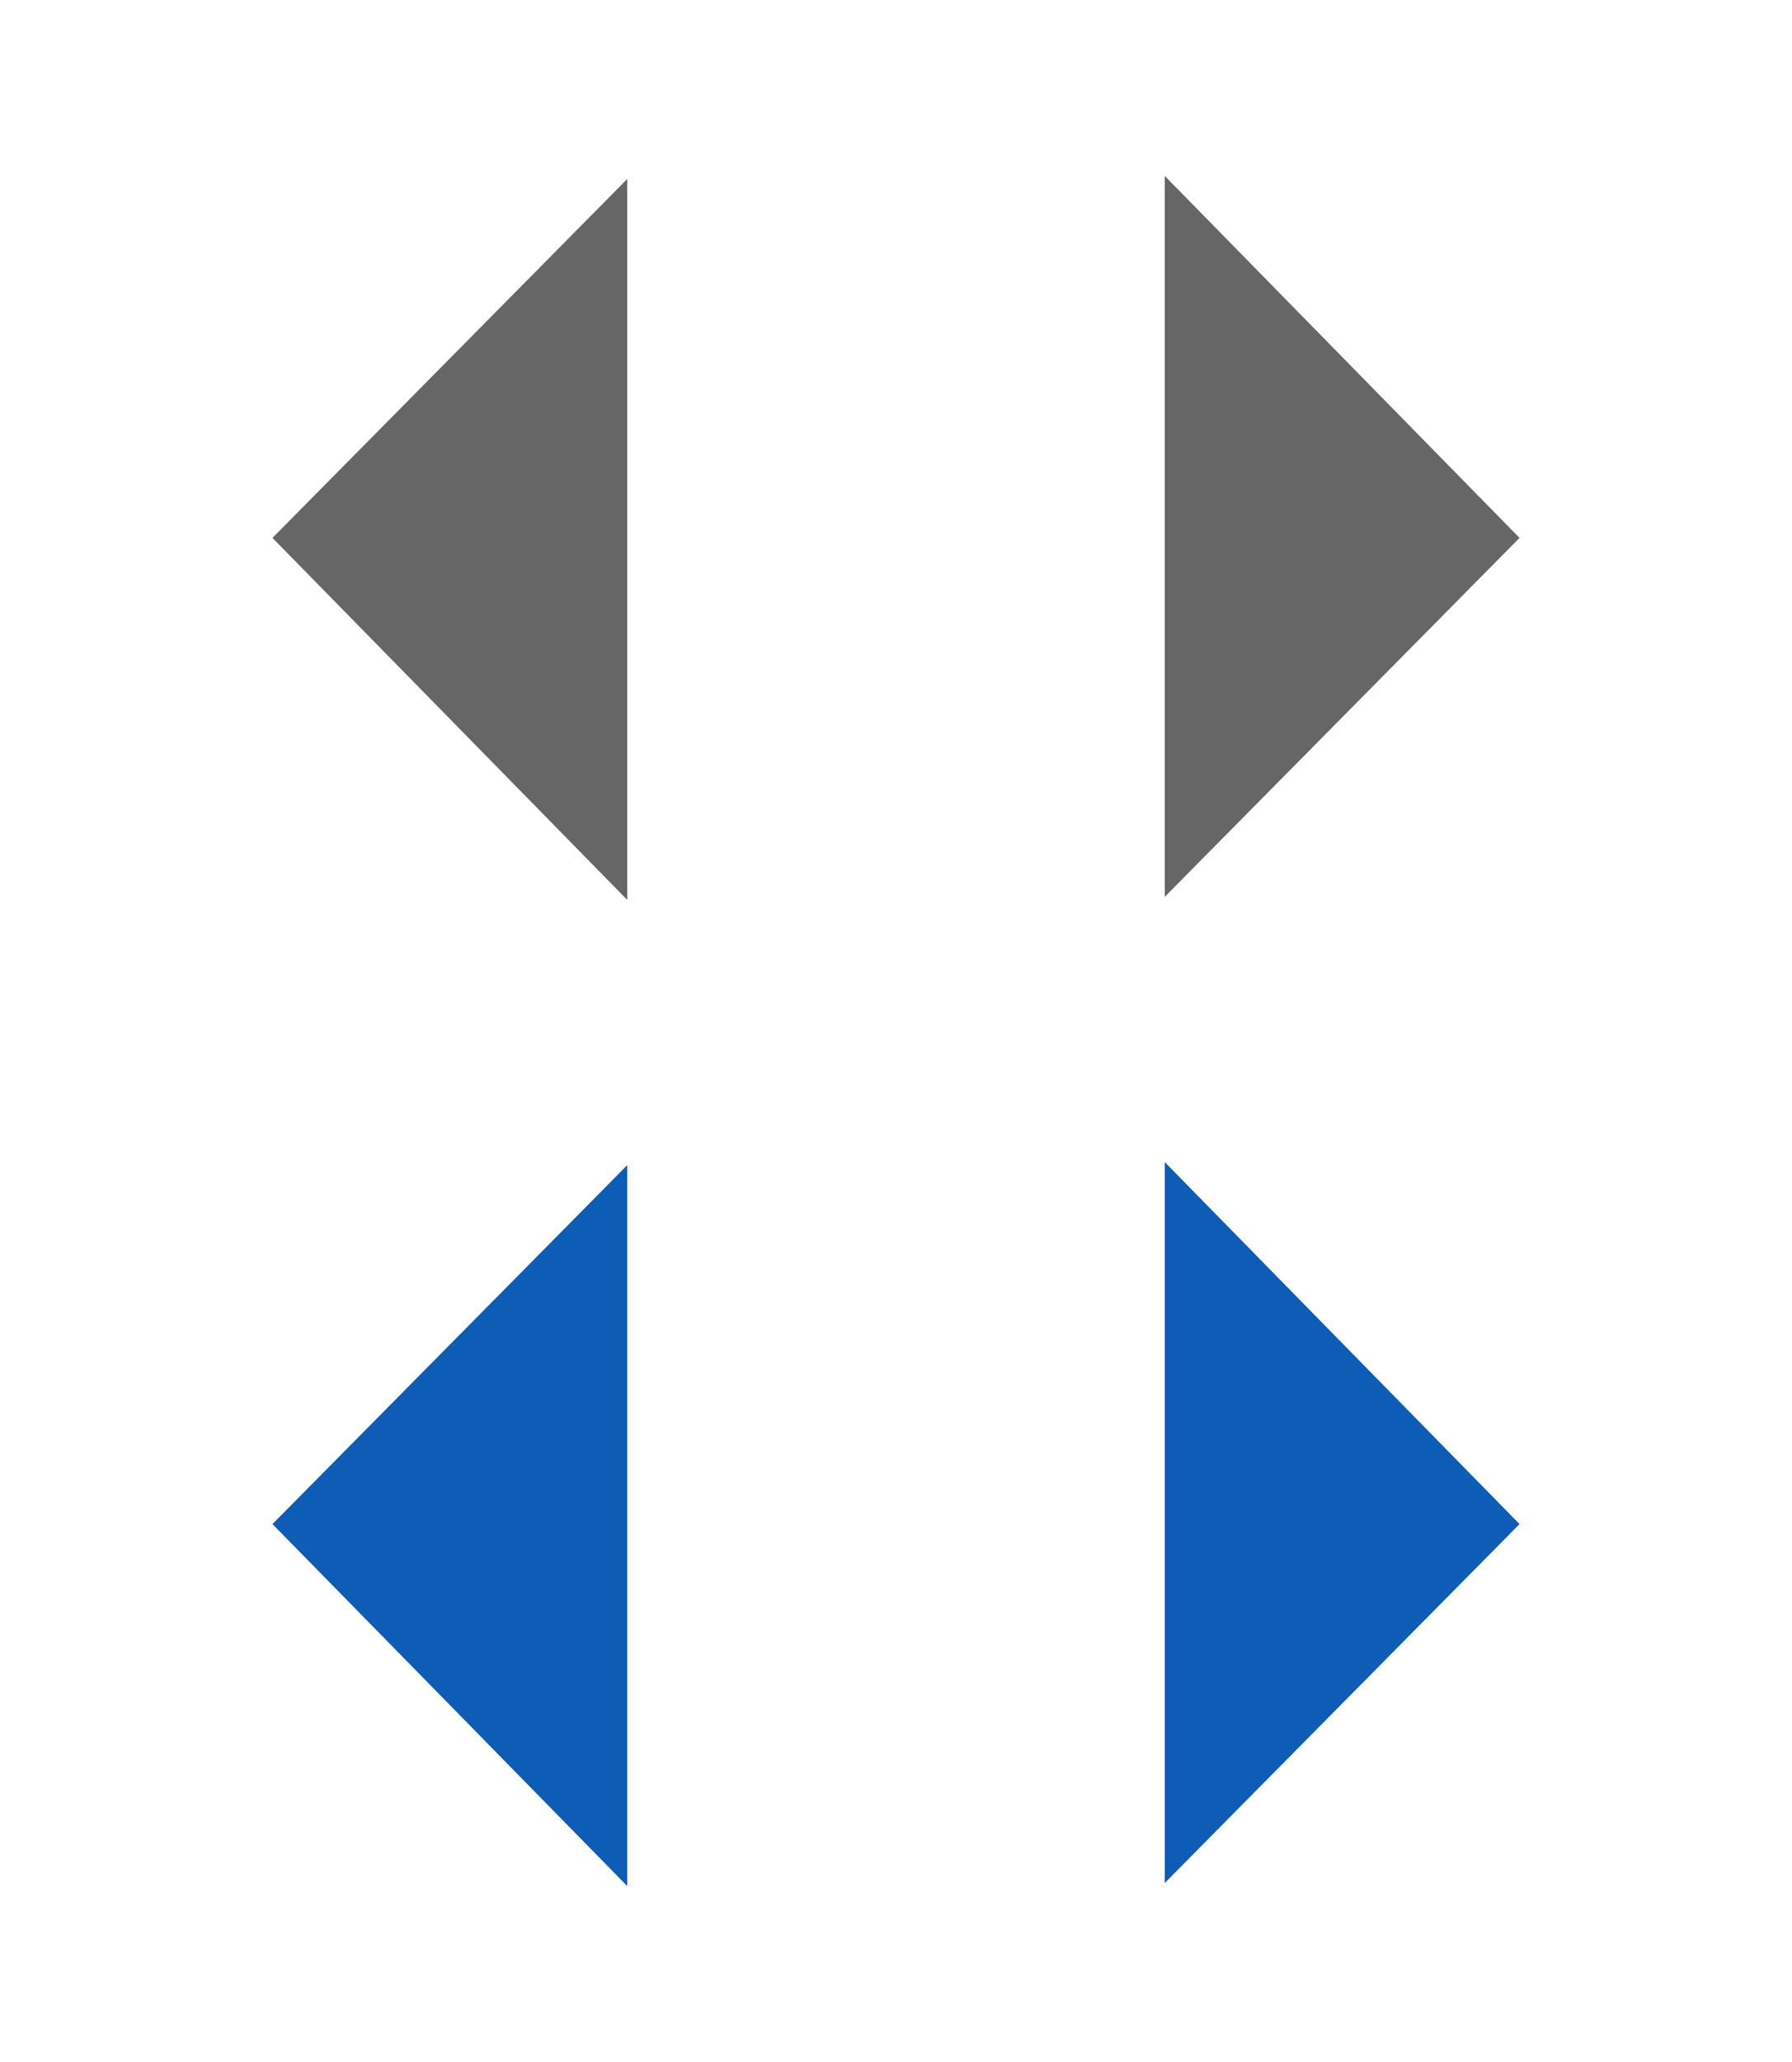 <?xml version="1.0" encoding="UTF-8" standalone="no"?>
<svg width="20px" height="23px" viewBox="0 0 20 23" version="1.1" xmlns="http://www.w3.org/2000/svg" xmlns:xlink="http://www.w3.org/1999/xlink" xmlns:sketch="http://www.bohemiancoding.com/sketch/ns">
    <title>arrow-prev-next</title>
    <description>Created with Sketch (http://www.bohemiancoding.com/sketch)</description>
    <defs></defs>
    <g id="Page-1" stroke="none" stroke-width="1" fill="none" fill-rule="evenodd" sketch:type="MSPage">
        <g id="arrow-prev-next" sketch:type="MSArtboardGroup">
            <path d="M13.041,6 L17,1.997 L17,10.037 L13.041,6 Z" id="Path-6" fill="#666666" sketch:type="MSShapeGroup" transform="translate(15, 6) rotate(-180) translate(-15, -6) "></path>
            <path d="M13.041,17 L17,12.997 L17,21.037 L13.041,17 Z" id="Path-6" fill="#0D5CB5" sketch:type="MSShapeGroup" transform="translate(15, 17) rotate(-180) translate(-15, -17) "></path>
            <path d="M3.041,17 L7,12.997 L7,21.037 L3.041,17 Z" id="Path-6" fill="#0D5CB5" sketch:type="MSShapeGroup"></path>
            <path d="M3.041,6 L7,1.997 L7,10.037 L3.041,6 Z" id="Path-6" fill="#666666" sketch:type="MSShapeGroup"></path>
        </g>
    </g>
</svg>